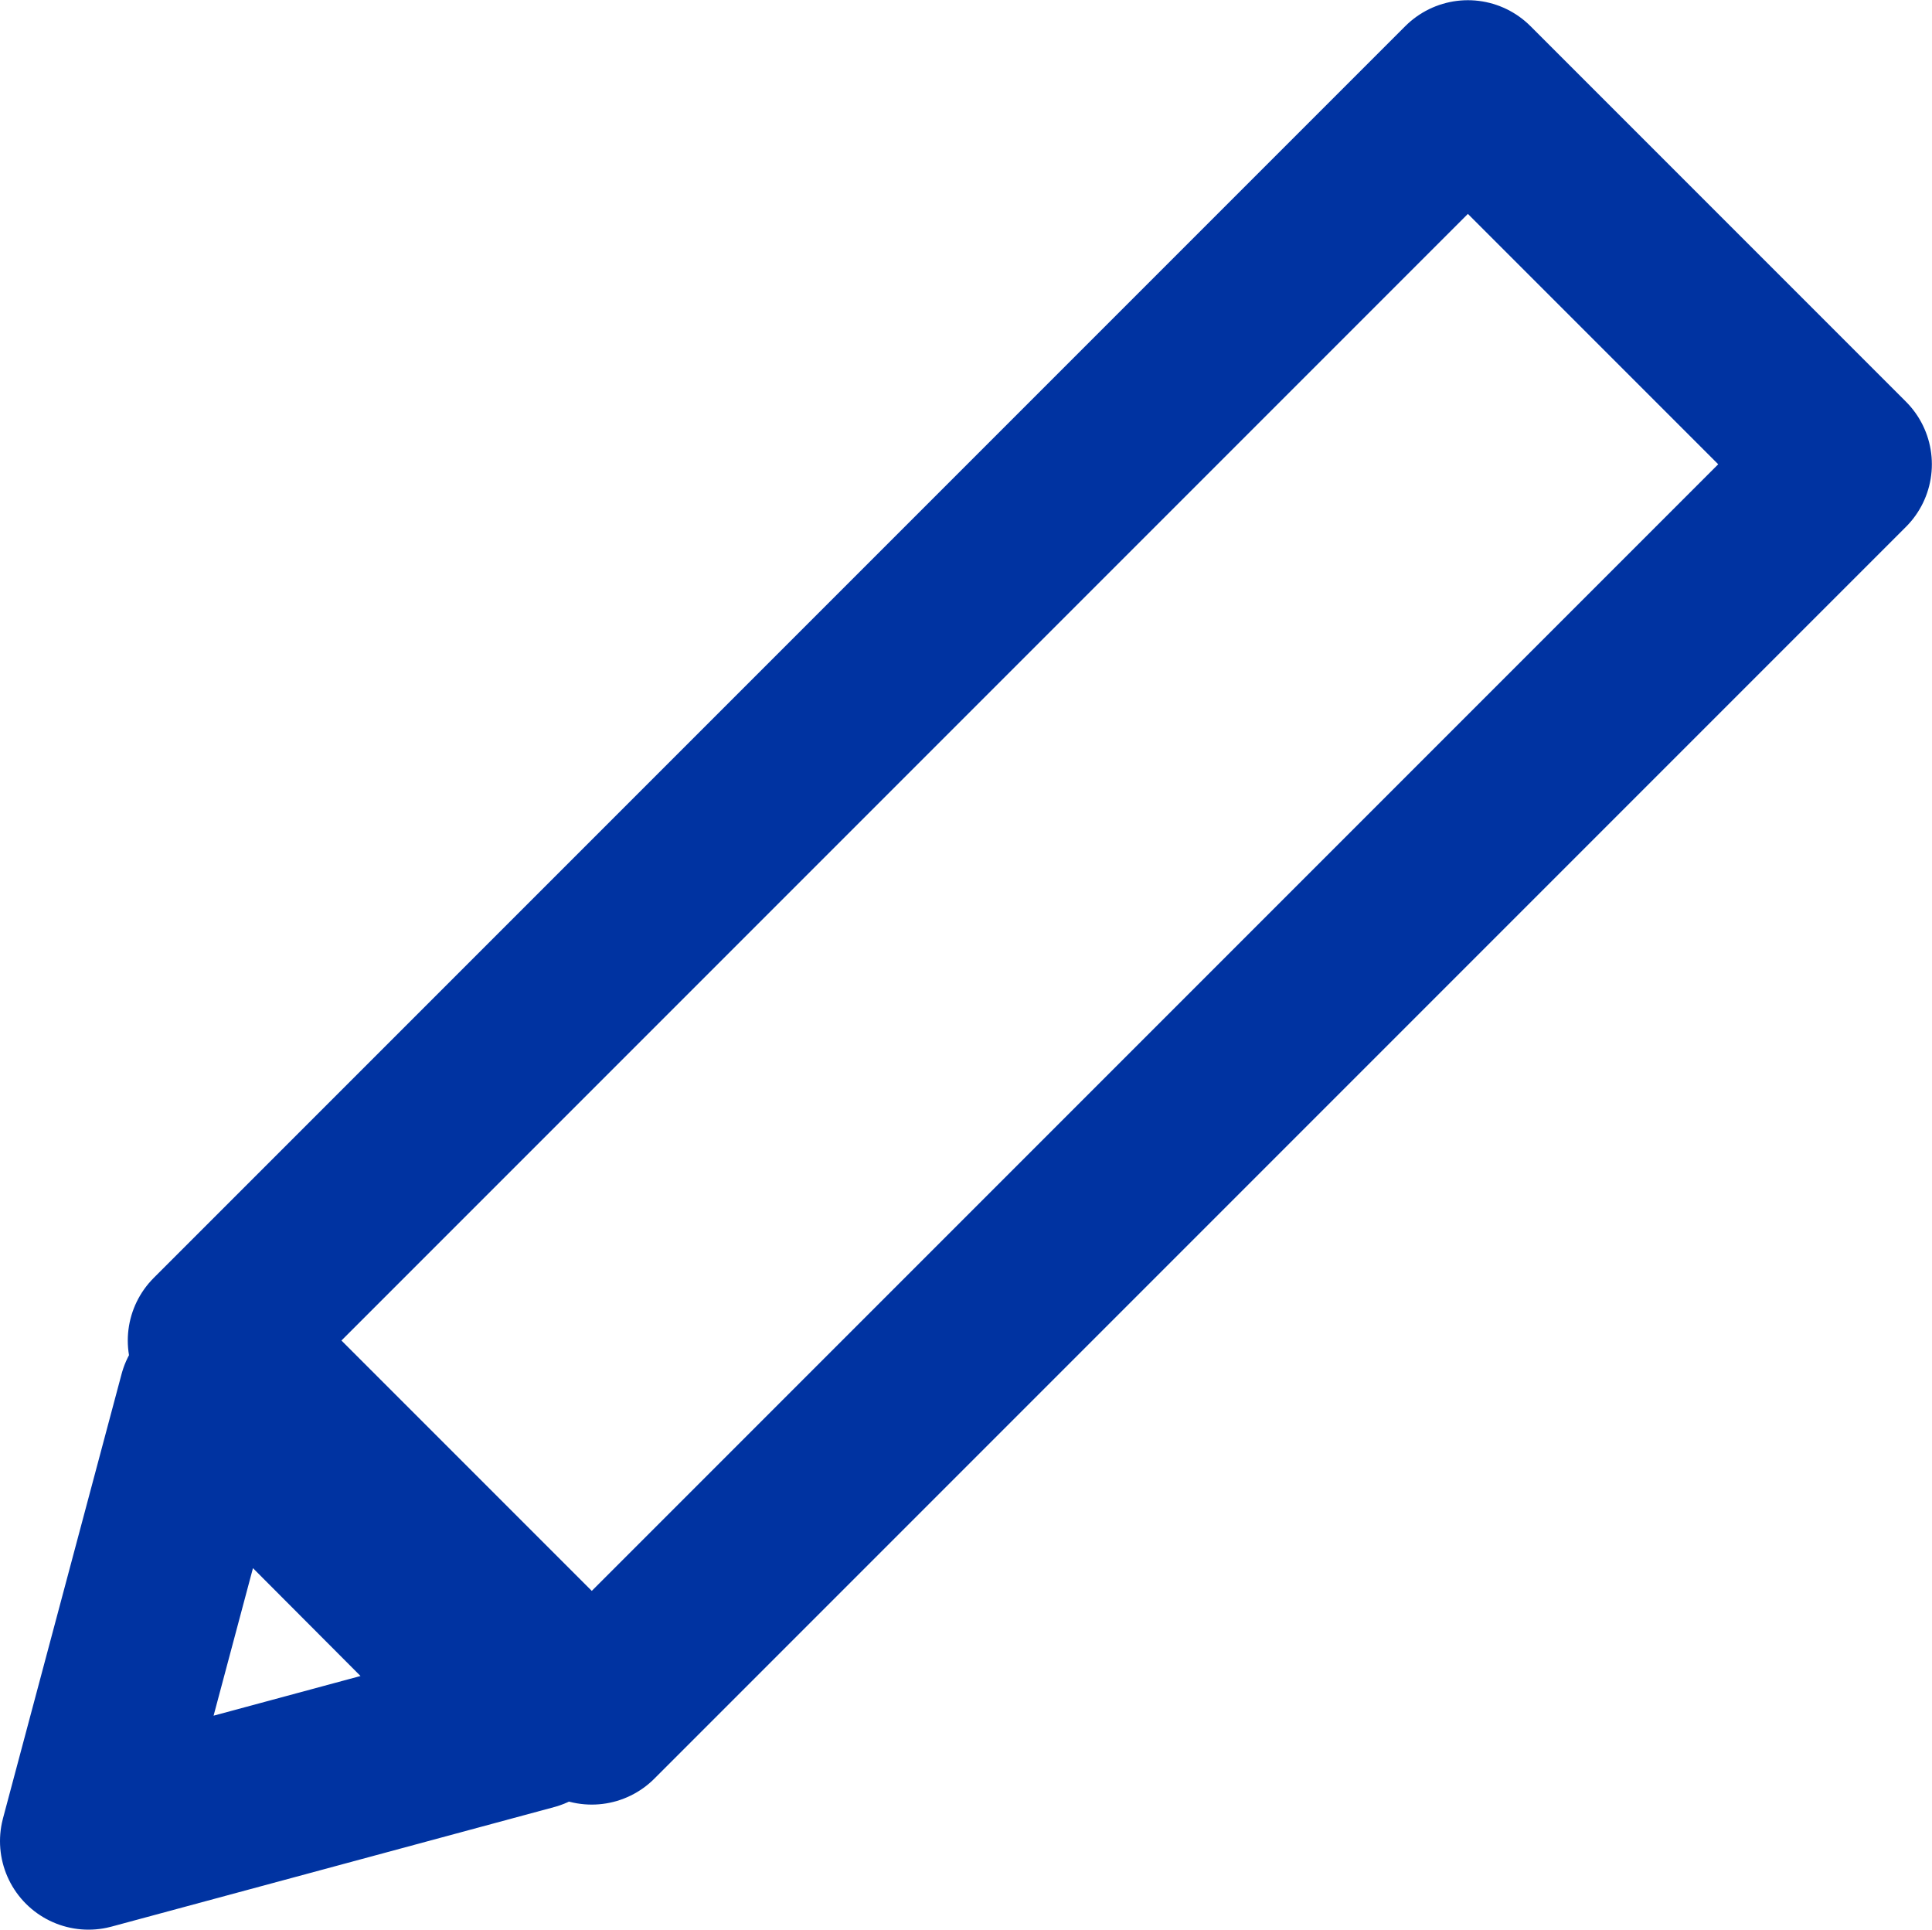 <svg id="Layer_1" data-name="Layer 1" xmlns="http://www.w3.org/2000/svg" viewBox="0 0 21.83 21.8"><defs><style>.cls-1,.cls-2{fill:none;stroke:#0033a1;stroke-linejoin:round;}.cls-1{stroke-width:2px;}.cls-2{stroke-width:2px;}</style></defs><rect class="cls-1" x="1.64" y="7.19" width="20" height="6" transform="translate(-3.8 11.22) rotate(-45)"/><path class="cls-2" d="M2.34,15.78,6,19.45,1,20.8Z"/></svg>
